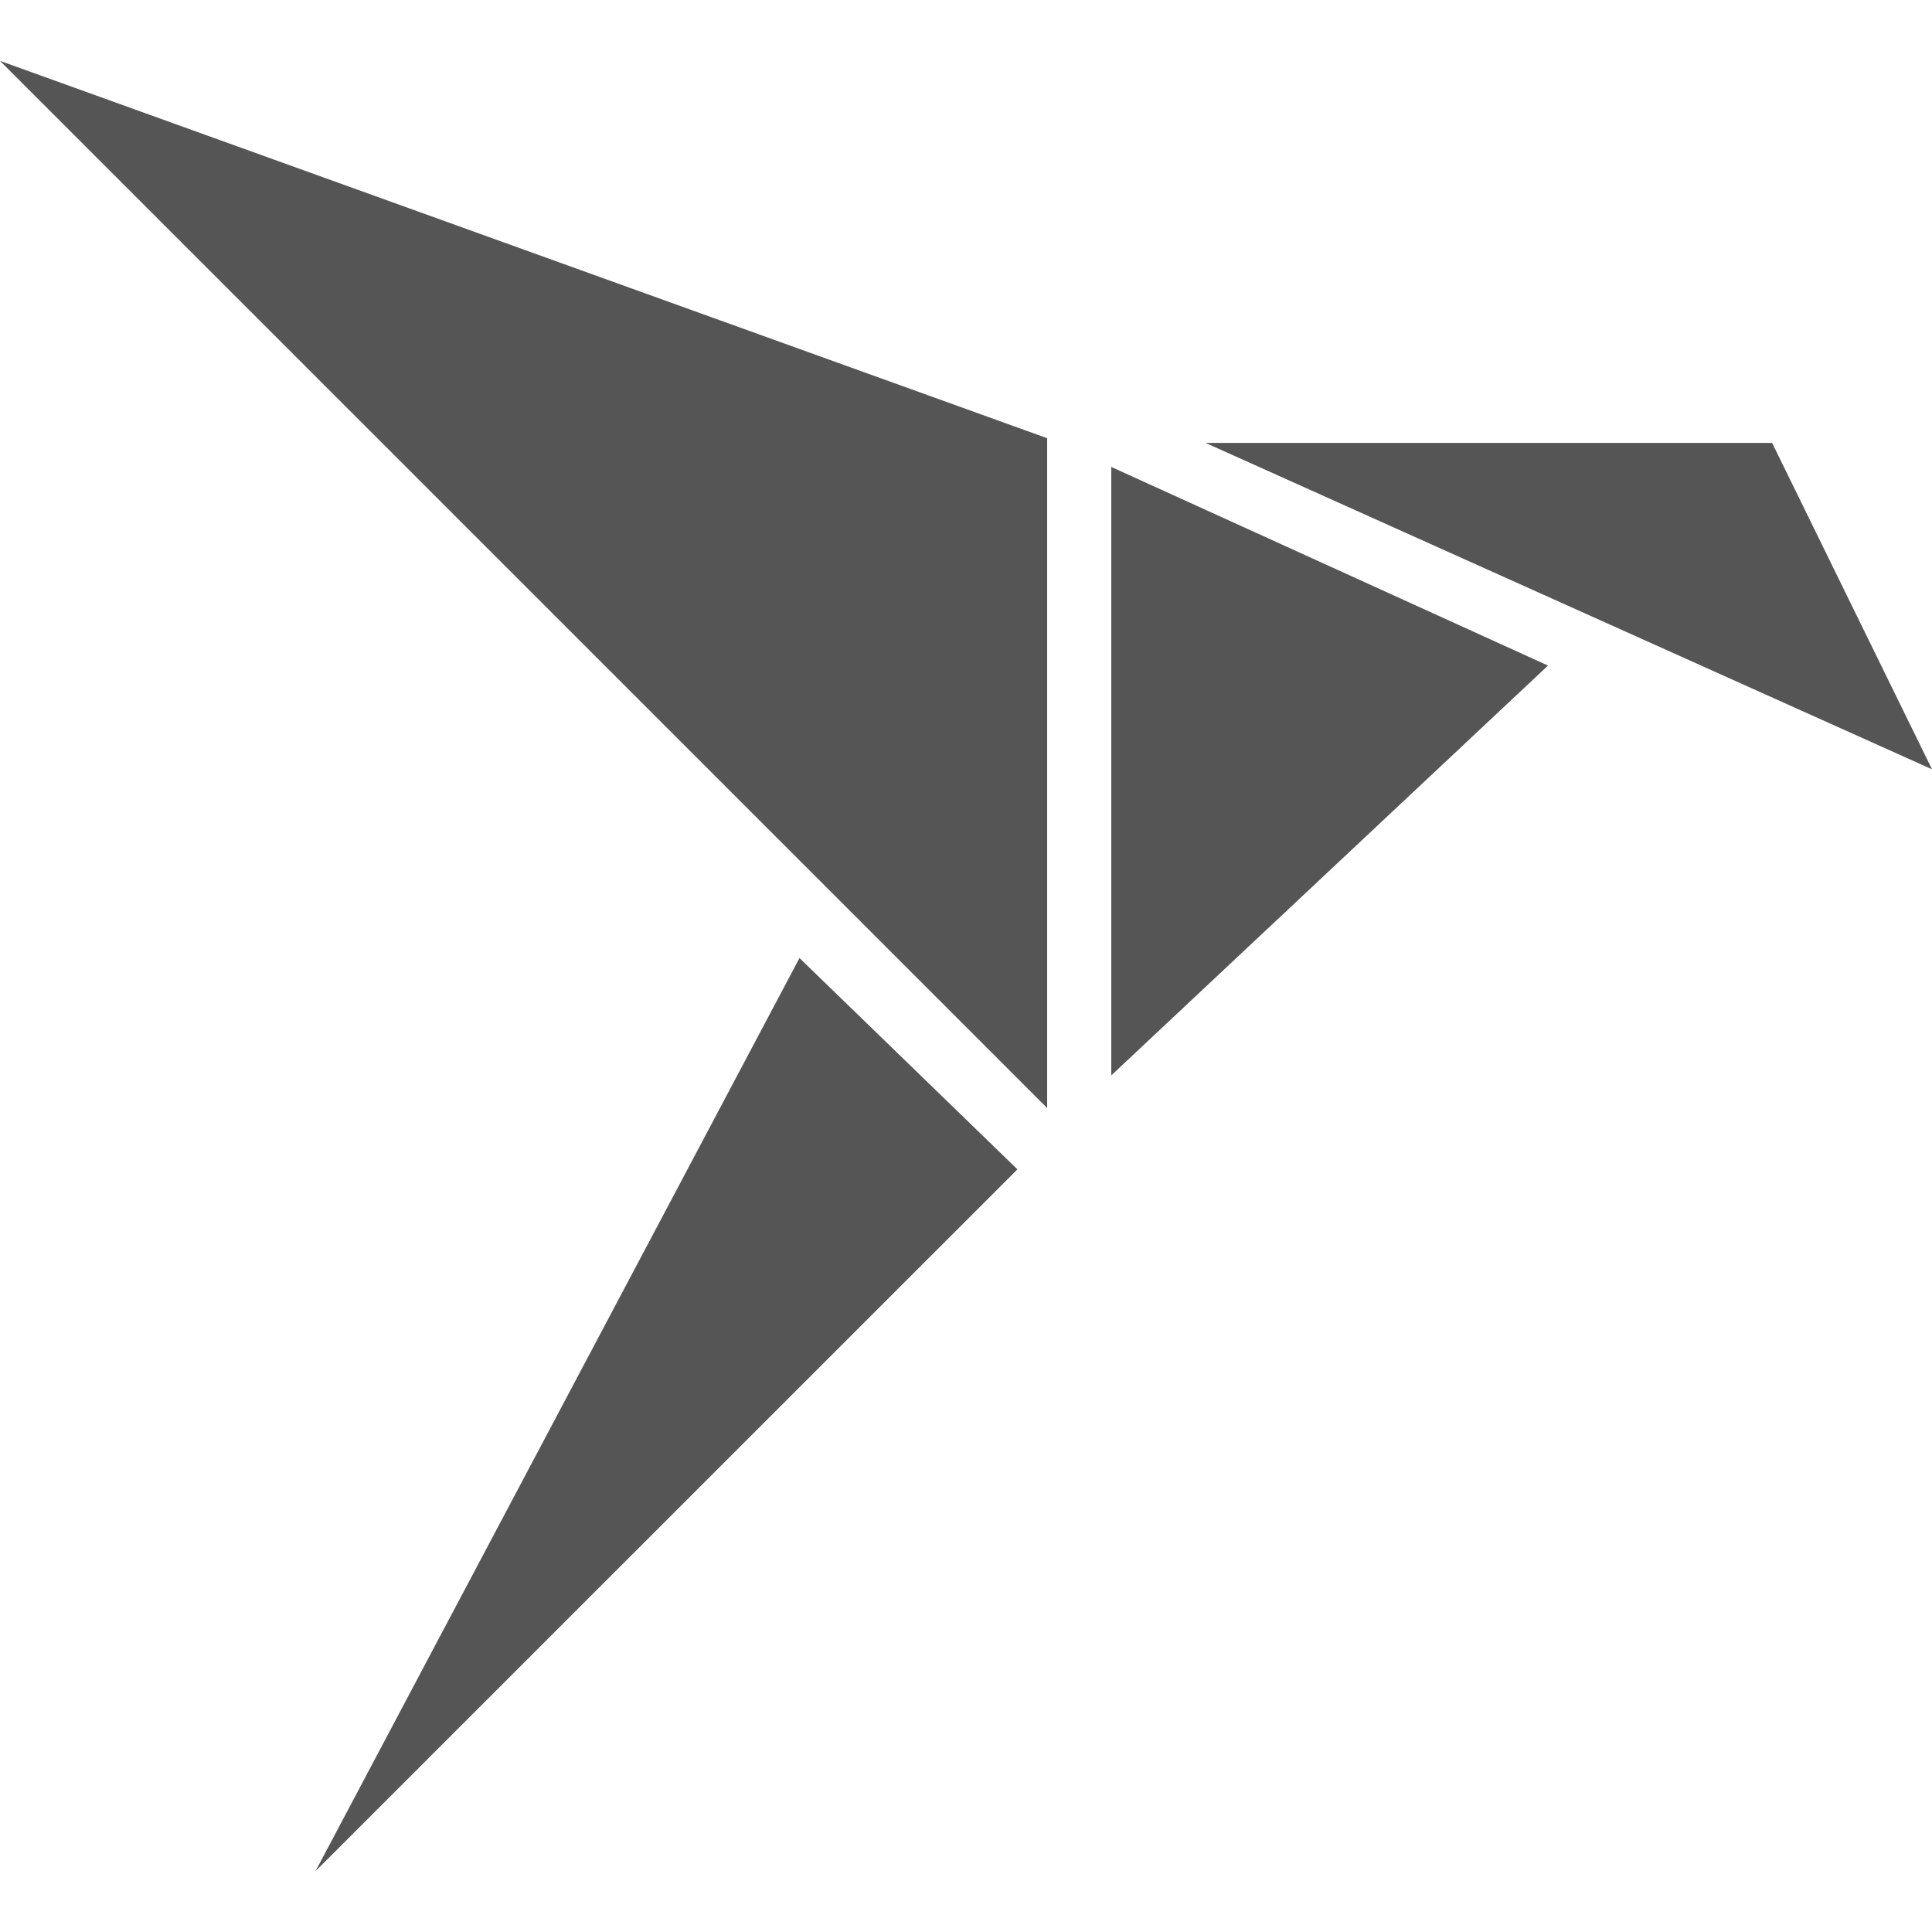 
<svg xmlns="http://www.w3.org/2000/svg" xmlns:xlink="http://www.w3.org/1999/xlink" width="16px" height="16px" viewBox="0 0 16 16" version="1.1">
<g id="surface1">
<path style=" stroke:none;fill-rule:evenodd;fill:#555555;fill-opacity:1;" d="M 0 0.504 L 8.672 9.176 L 8.672 3.629 Z M 9.203 3.867 L 9.203 8.906 L 12.82 5.512 Z M 6.621 7.934 L 2.613 15.496 L 8.426 9.684 Z M 9.984 3.668 L 16 6.371 L 14.676 3.668 Z M 9.984 3.668 "/>
</g>
</svg>
